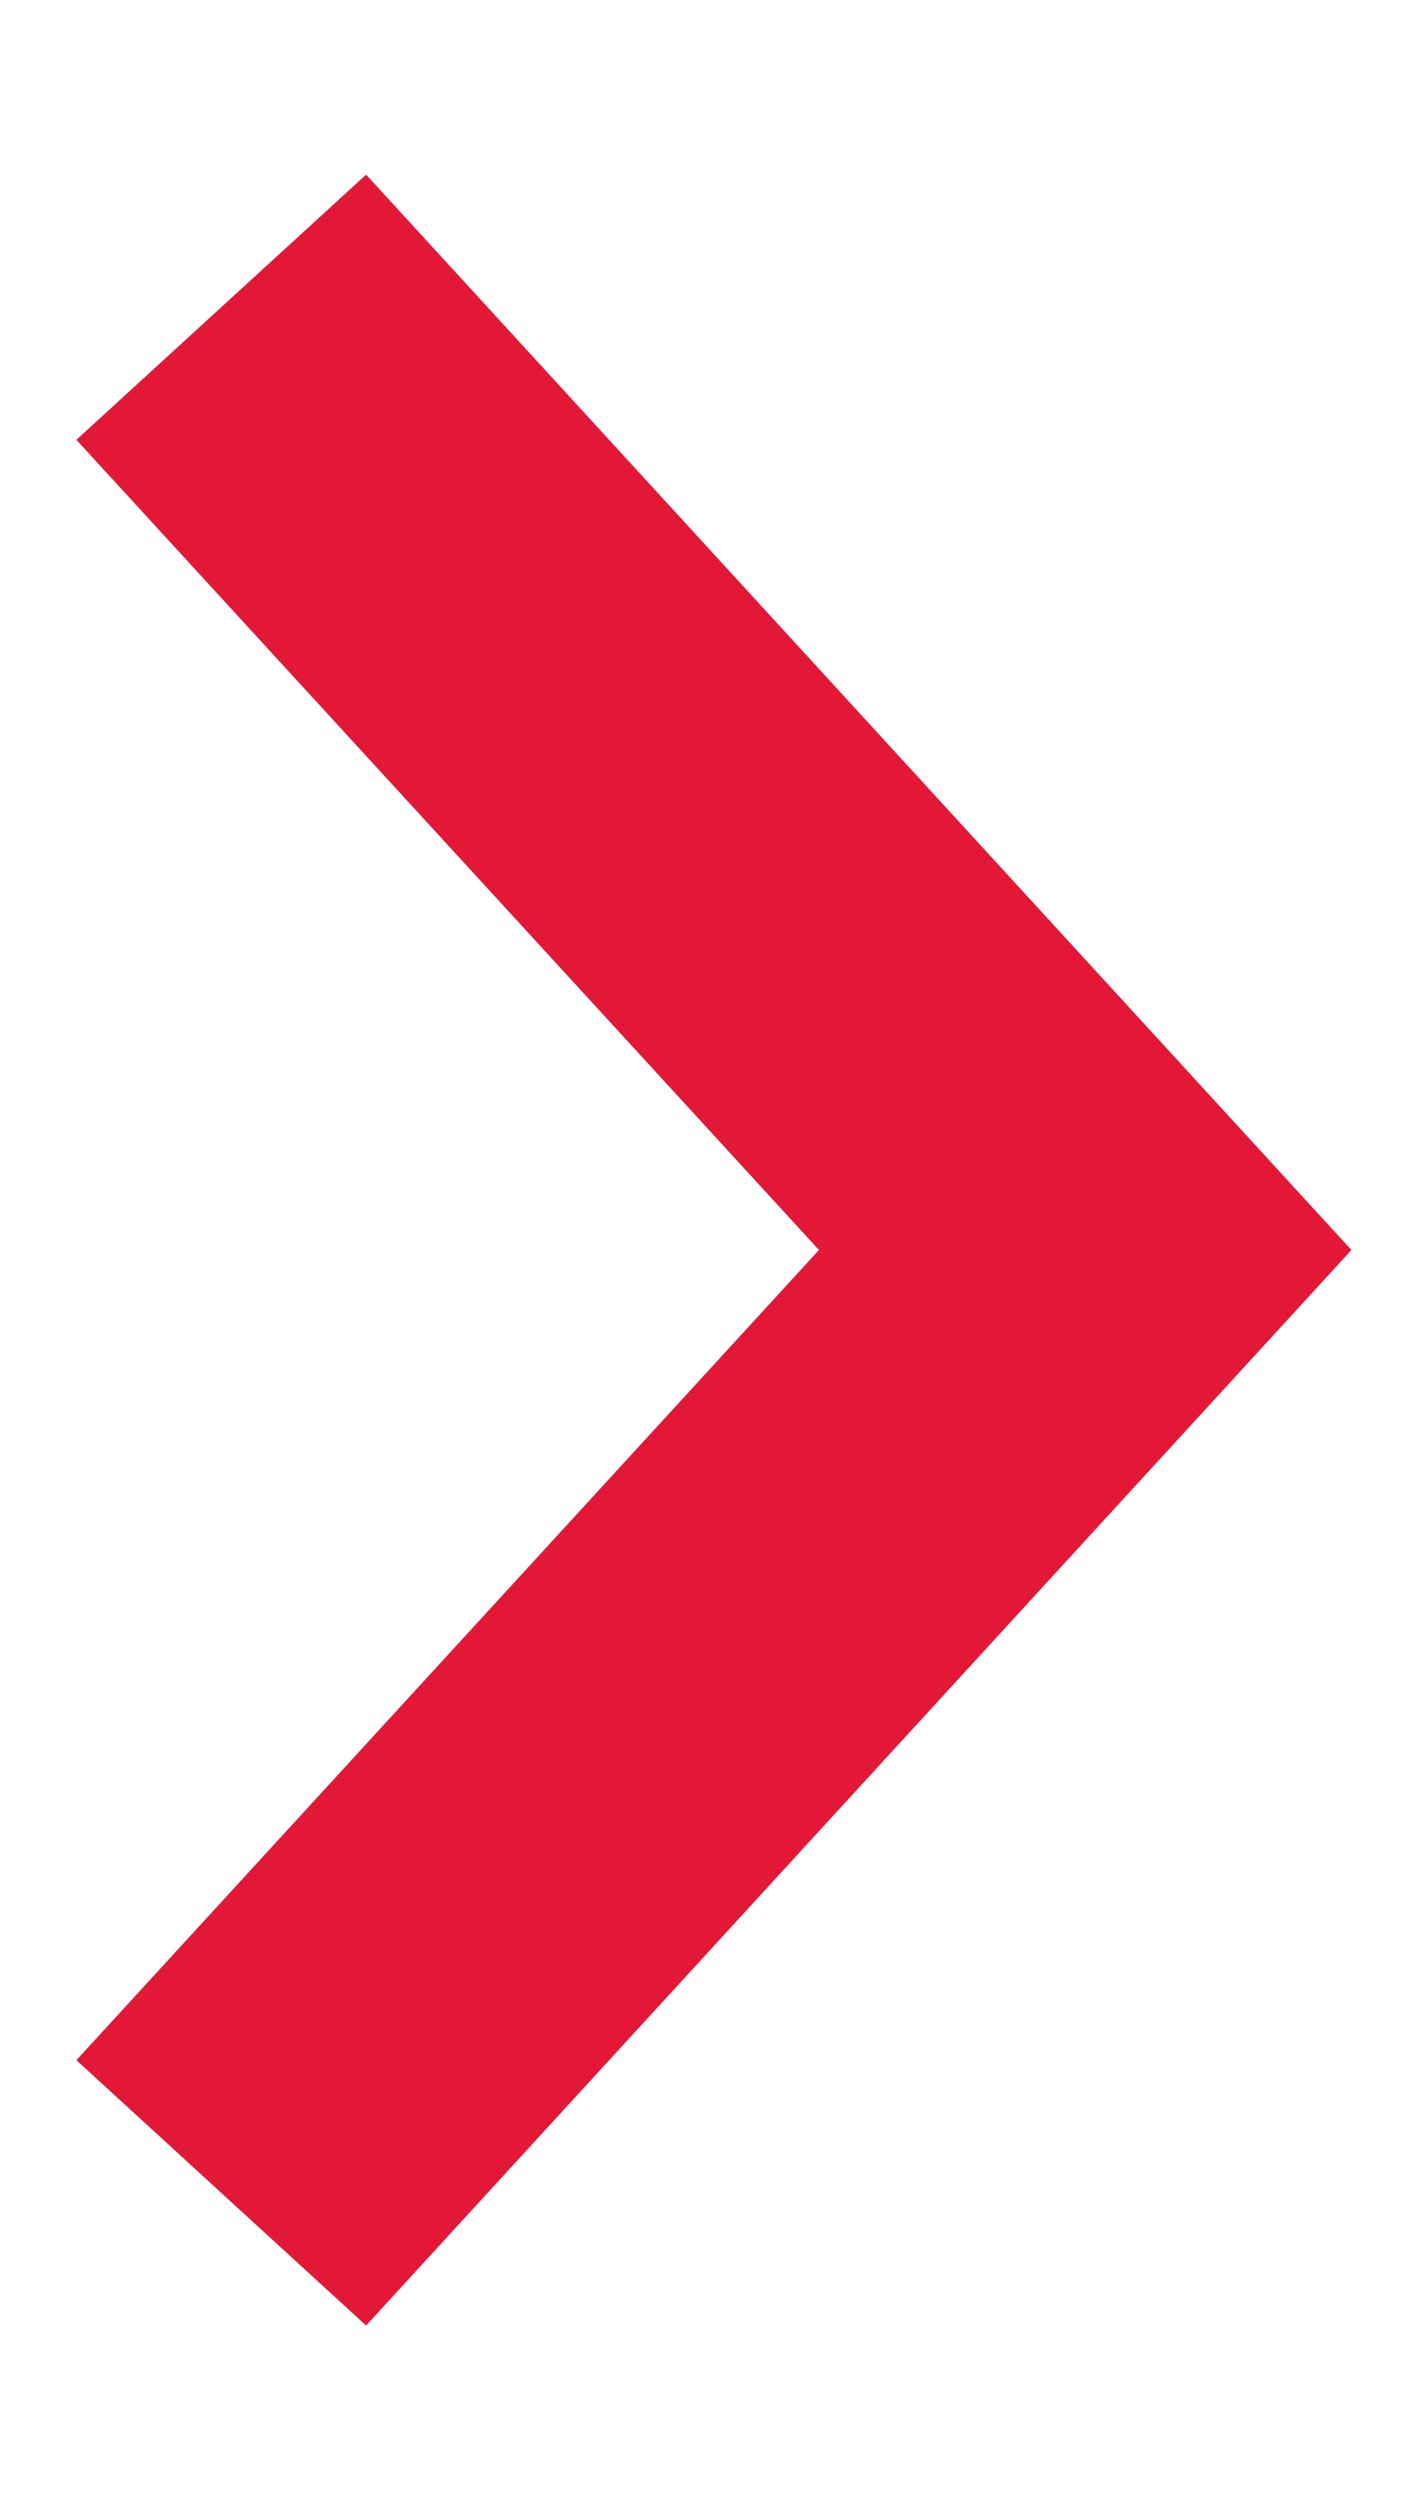 <svg width="8" height="14" viewBox="0 0 8 14" fill="none" xmlns="http://www.w3.org/2000/svg">
<path d="M7.571 7L2.051 0.978L0.428 2.463L4.588 7L0.428 11.537L2.051 13.023L7.571 7Z" fill="#E31837"/>
</svg>

